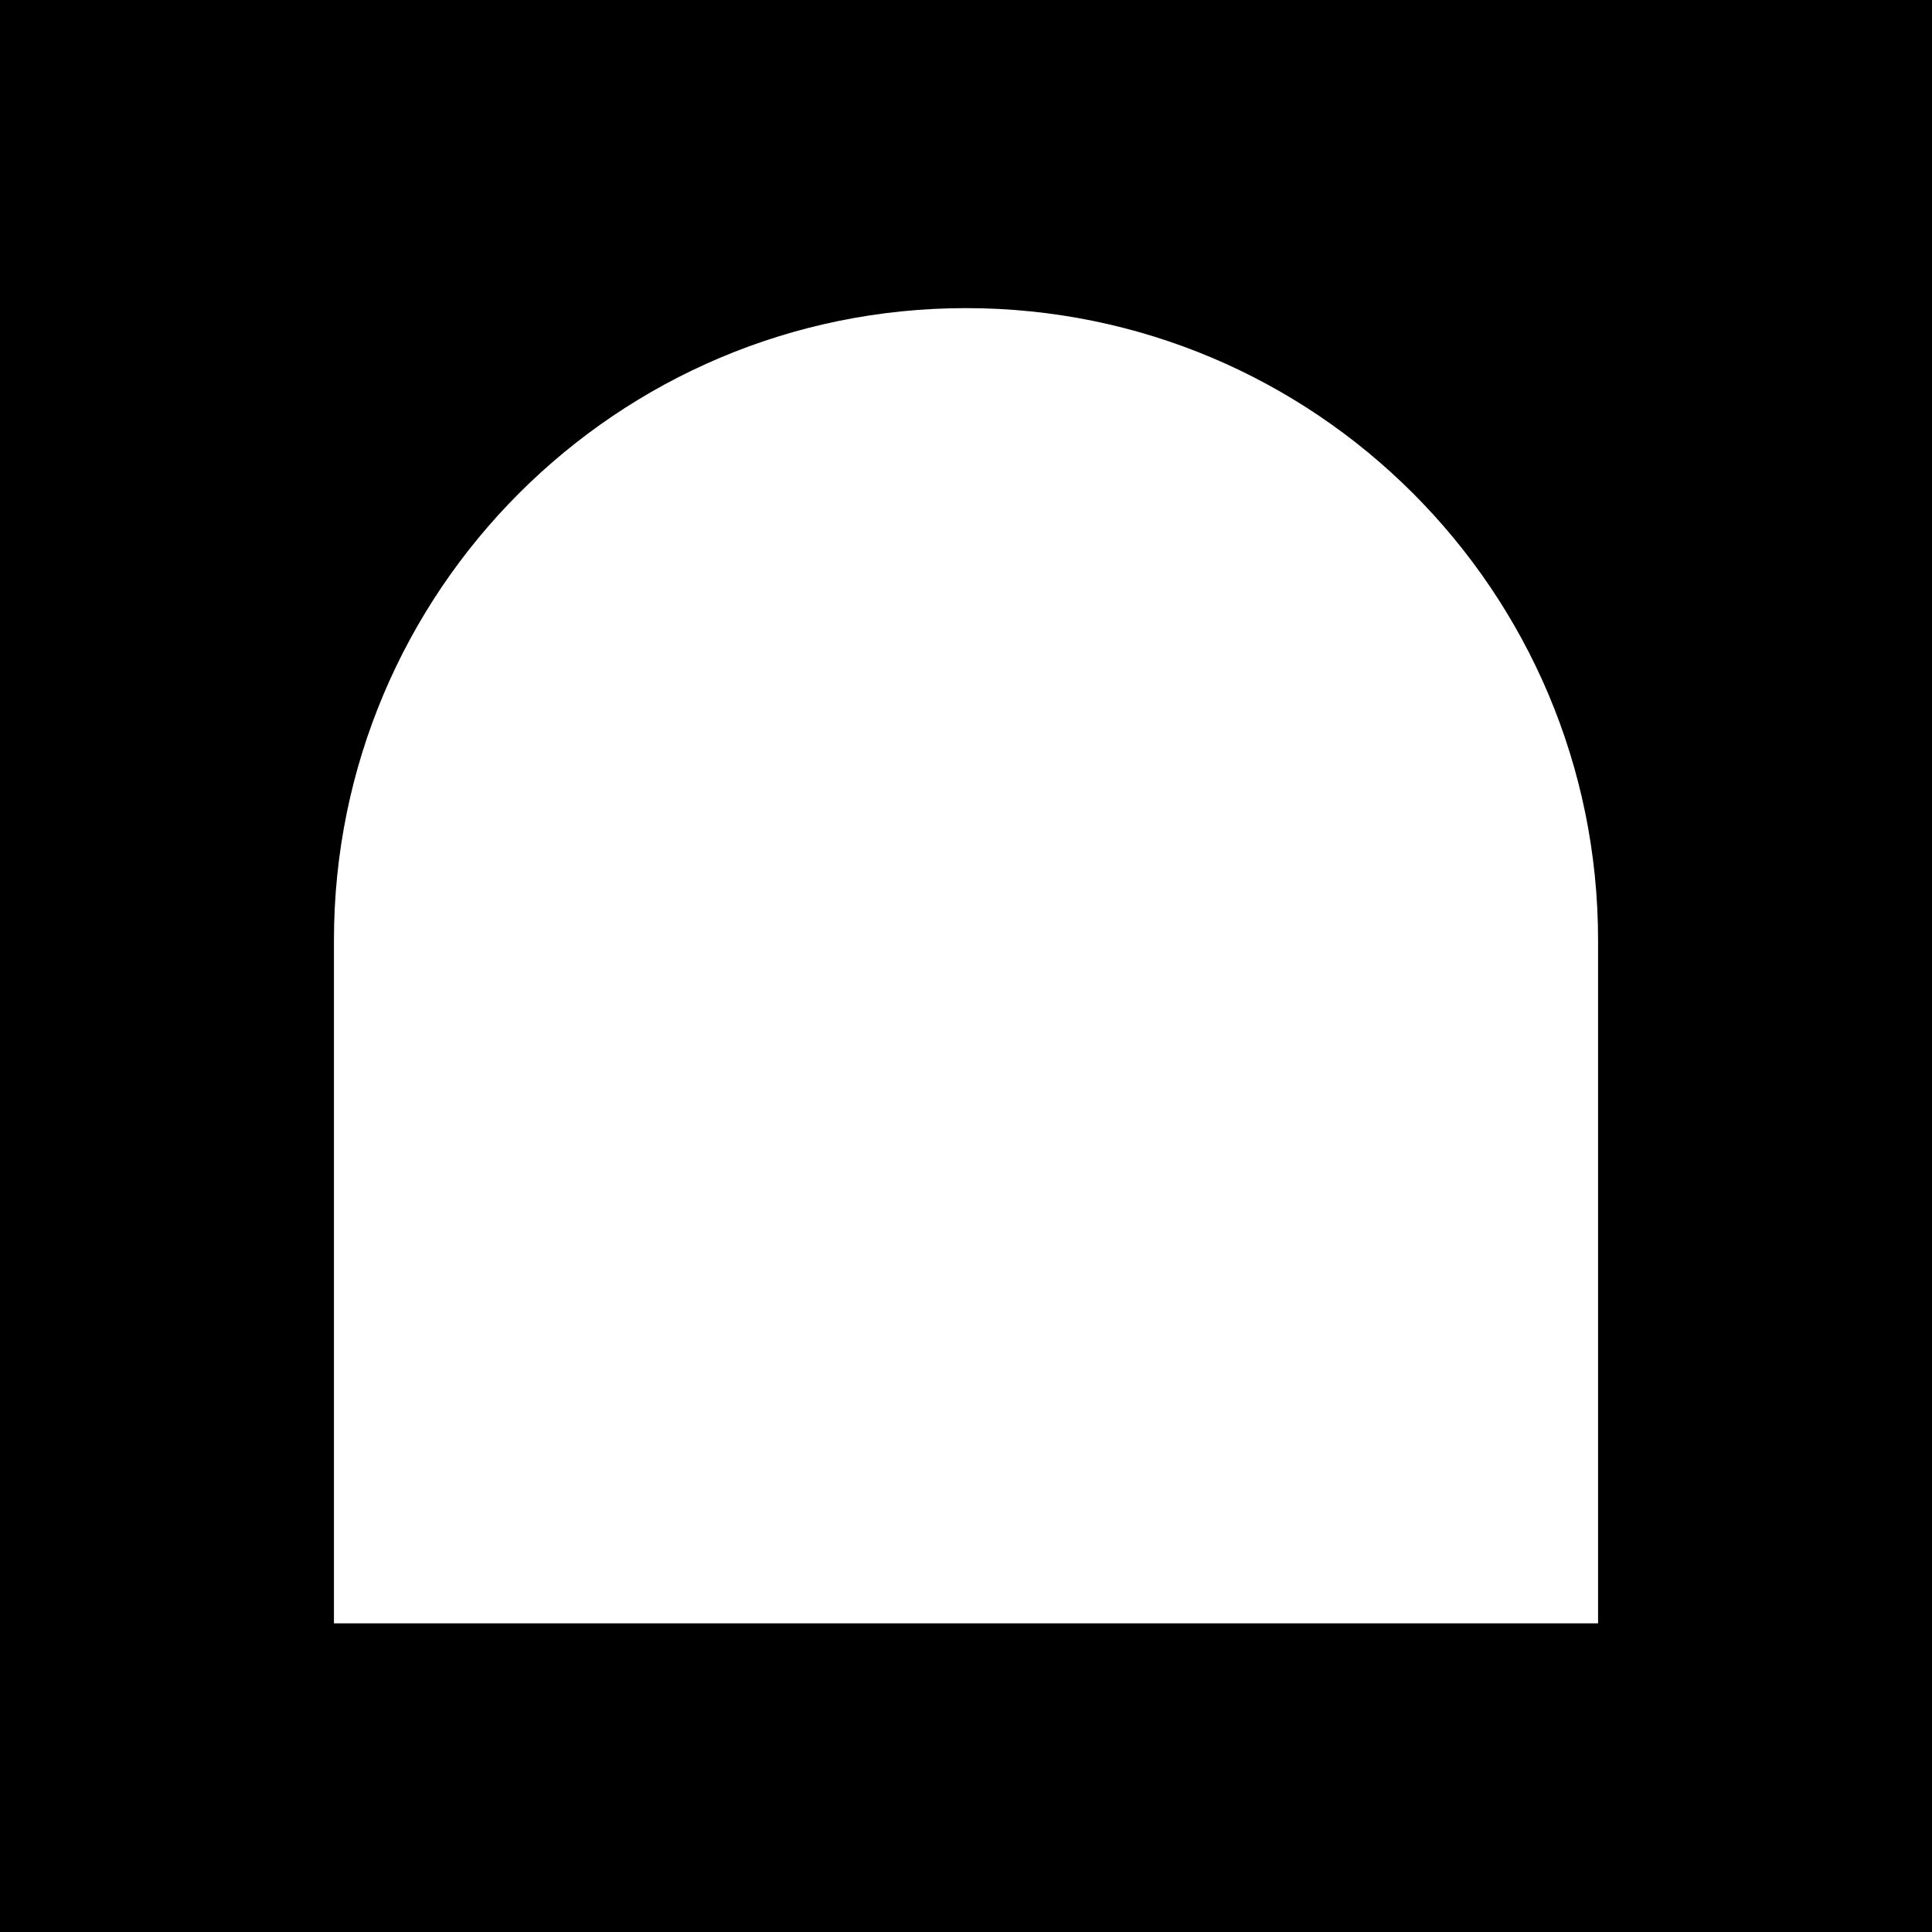 <svg id="Layer_1" data-name="Layer 1" xmlns="http://www.w3.org/2000/svg" xmlns:xlink="http://www.w3.org/1999/xlink" viewBox="0 0 1080 1080"><defs><style>.cls-1{fill:none;}.cls-2{clip-path:url(#clip-path);}.cls-3{fill:#fff;}</style><clipPath id="clip-path"><rect class="cls-1" width="1080" height="1080"/></clipPath></defs><rect width="1080" height="1080"/><rect width="1080" height="1080"/><g class="cls-2"><path class="cls-3" d="M893.33,907.46H186.68V525.57c0-195.14,158.19-353.33,353.33-353.33S893.33,330.43,893.33,525.57Z"/></g></svg>